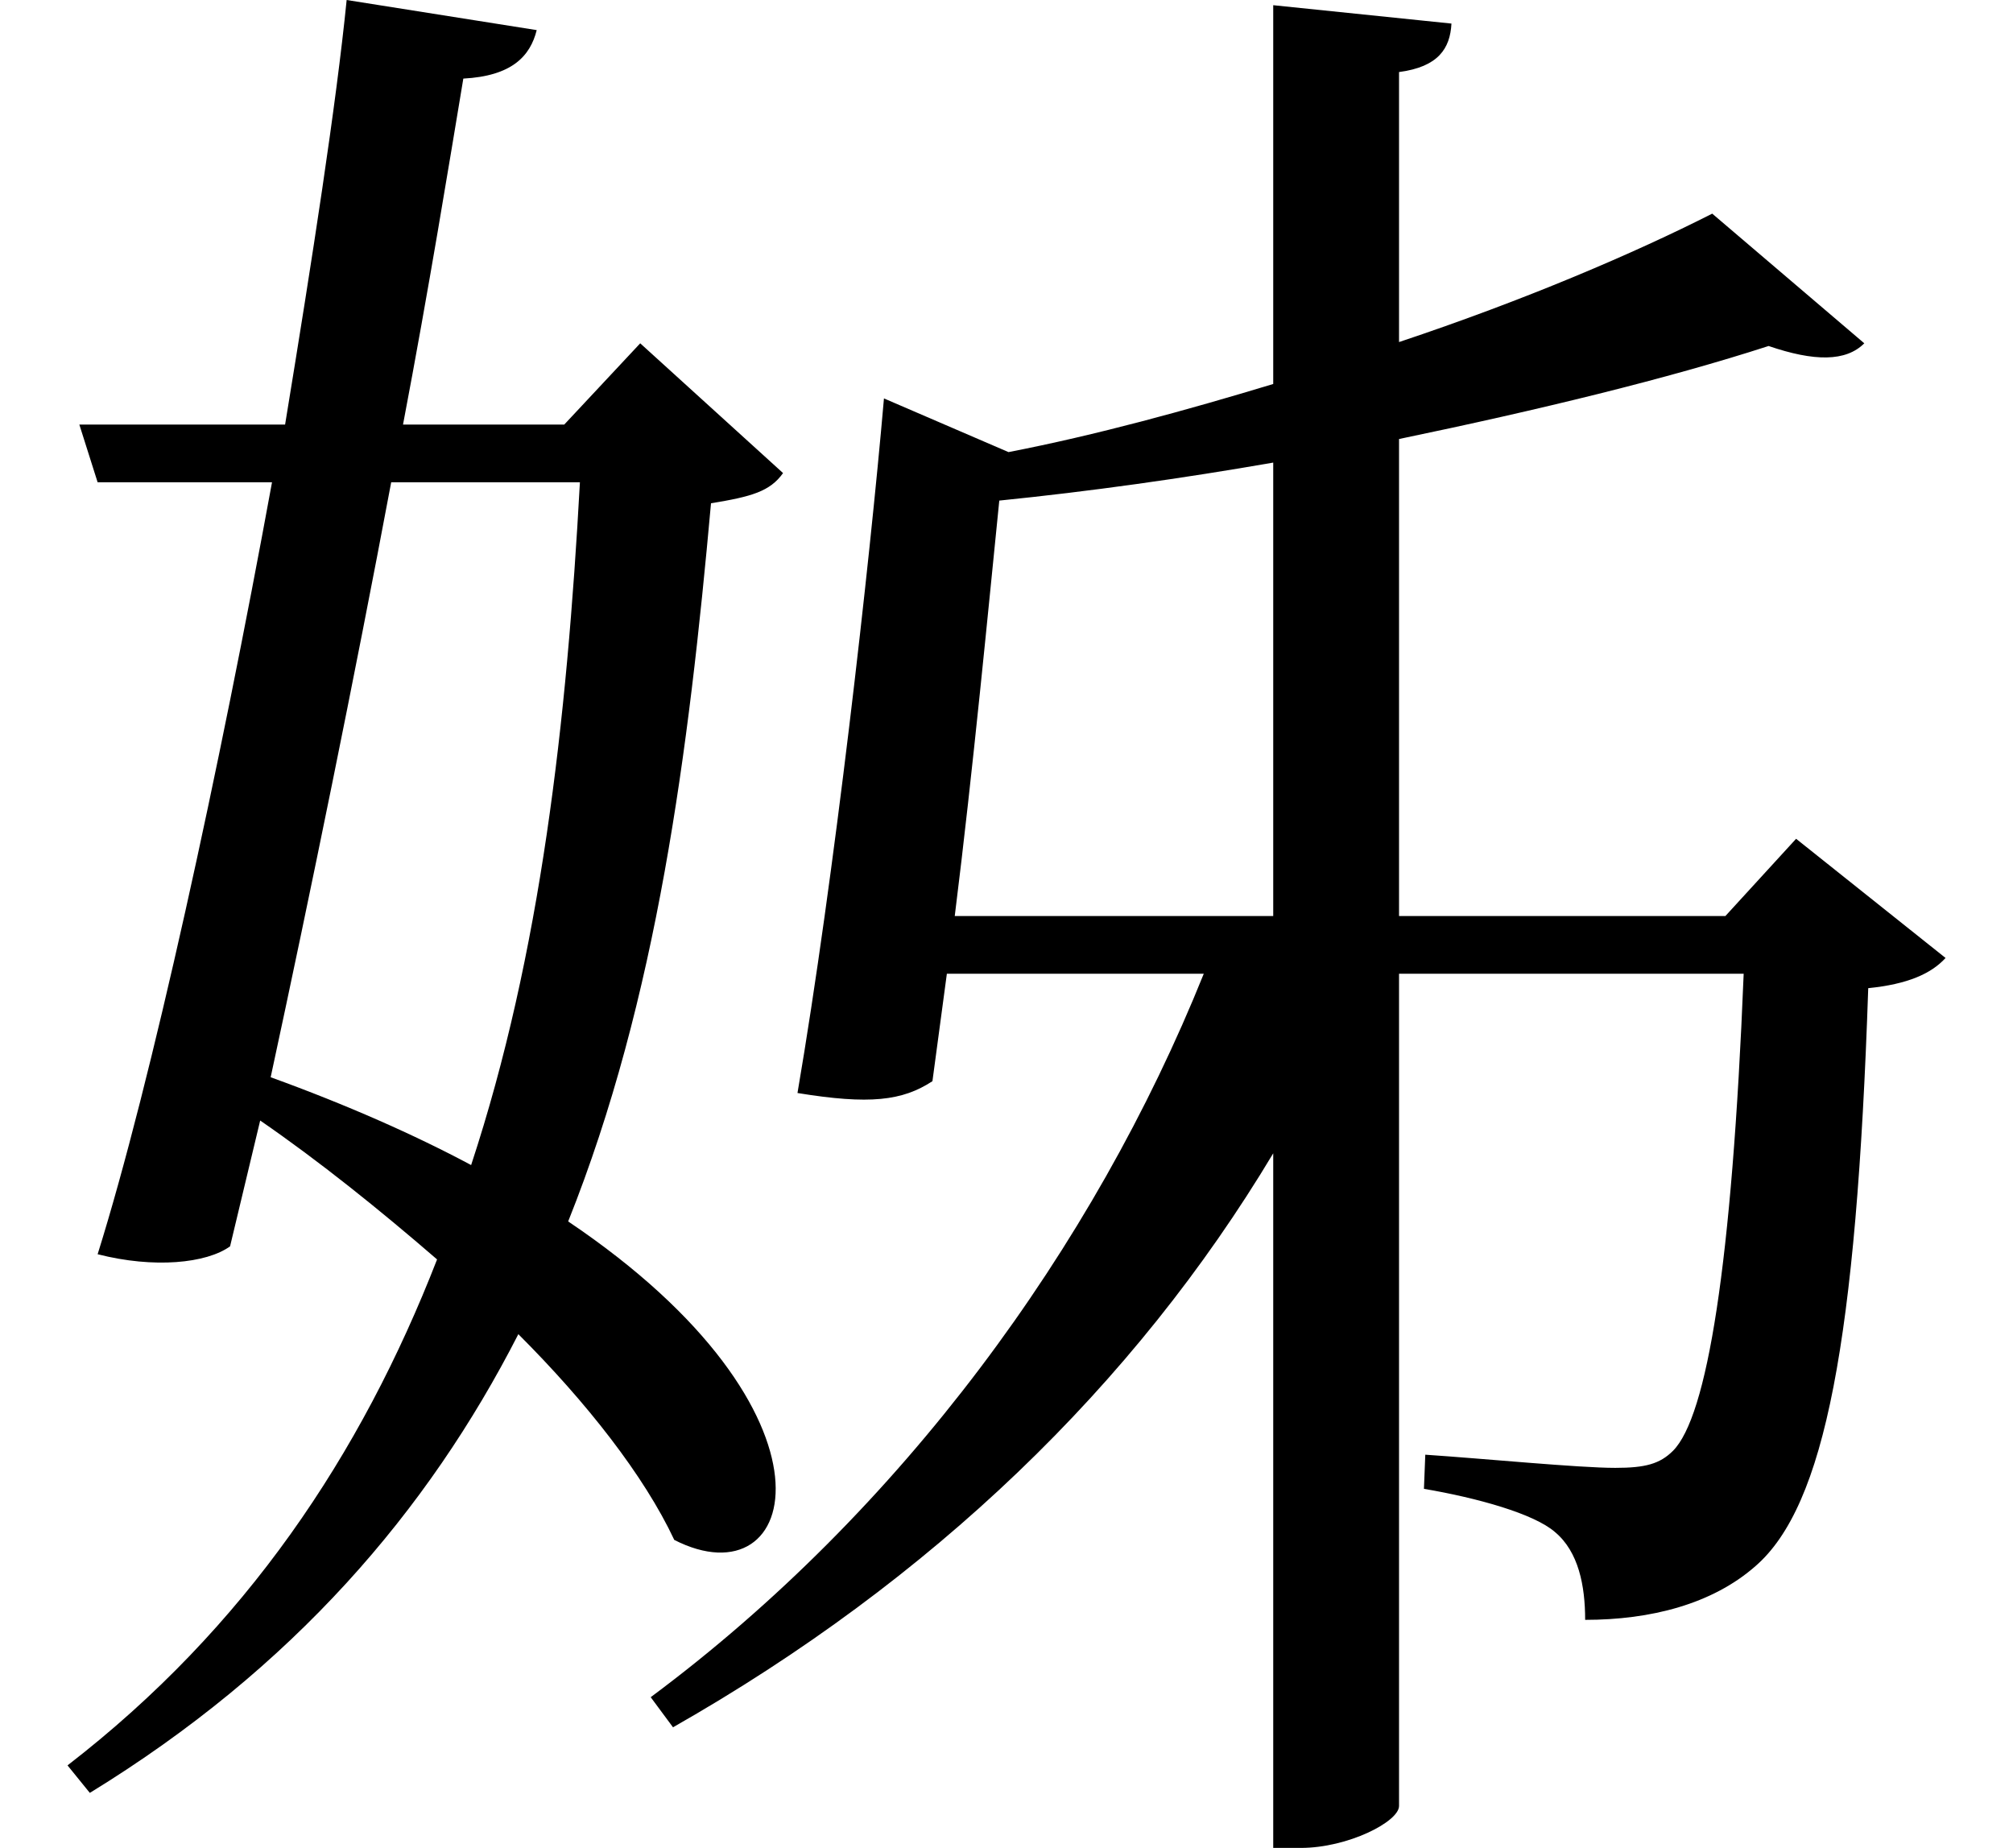 <svg height="22.031" viewBox="0 0 24 22.031" width="24" xmlns="http://www.w3.org/2000/svg">
<path d="M15.125,9.188 L11.328,9.188 C11.547,10.938 11.734,12.906 11.859,14.141 C12.938,14.25 14.047,14.406 15.125,14.594 Z M20.359,17.562 C19.438,17.094 18.125,16.531 16.625,16.031 L16.625,19.25 C17.094,19.312 17.234,19.531 17.25,19.828 L15.125,20.047 L15.125,15.531 C14.094,15.219 13.016,14.922 11.969,14.719 L10.484,15.359 C10.312,13.375 9.891,9.641 9.453,7.078 C10.312,6.938 10.703,6.984 11.062,7.219 L11.234,8.5 L14.297,8.5 C12.984,5.234 10.688,2.094 7.703,-0.125 L7.969,-0.484 C11.047,1.266 13.469,3.594 15.125,6.359 L15.125,-1.922 L15.453,-1.922 C16.016,-1.922 16.625,-1.609 16.625,-1.422 L16.625,8.5 L20.734,8.5 C20.594,5.016 20.297,3.219 19.891,2.812 C19.734,2.656 19.562,2.609 19.203,2.609 C18.766,2.609 17.641,2.719 16.938,2.766 L16.922,2.359 C17.562,2.25 18.234,2.062 18.484,1.844 C18.766,1.609 18.844,1.203 18.844,0.797 C19.625,0.797 20.359,0.984 20.875,1.438 C21.703,2.156 22.078,4.125 22.219,8.328 C22.688,8.375 22.969,8.5 23.141,8.688 L21.359,10.109 L20.516,9.188 L16.625,9.188 L16.625,14.875 C18.281,15.219 19.828,15.594 21.031,15.984 C21.578,15.797 21.953,15.797 22.172,16.016 Z M4.078,20.109 C3.953,18.859 3.672,17.047 3.344,15.047 L0.891,15.047 L1.109,14.359 L3.188,14.359 C2.562,10.938 1.75,7.203 1.109,5.156 C1.781,4.984 2.406,5.047 2.688,5.25 L3.047,6.75 C3.75,6.266 4.469,5.688 5.156,5.094 C4.25,2.766 2.875,0.703 0.75,-0.938 L1.016,-1.266 C3.438,0.219 5.047,2.094 6.125,4.203 C6.938,3.391 7.625,2.516 7.984,1.75 C9.484,0.984 10.109,3.266 6.719,5.547 C7.781,8.203 8.156,11.156 8.422,14.109 C8.906,14.188 9.125,14.25 9.281,14.469 L7.578,16.016 L6.672,15.047 L4.75,15.047 C5.062,16.688 5.297,18.141 5.469,19.172 C6.047,19.203 6.266,19.438 6.344,19.75 Z M4.609,14.359 L6.859,14.359 C6.703,11.5 6.391,8.734 5.562,6.219 C4.891,6.578 4.078,6.938 3.172,7.266 C3.641,9.438 4.172,12.031 4.609,14.359 Z" transform="translate(0.055, 20.109) scale(1, -1)"/>
</svg>
